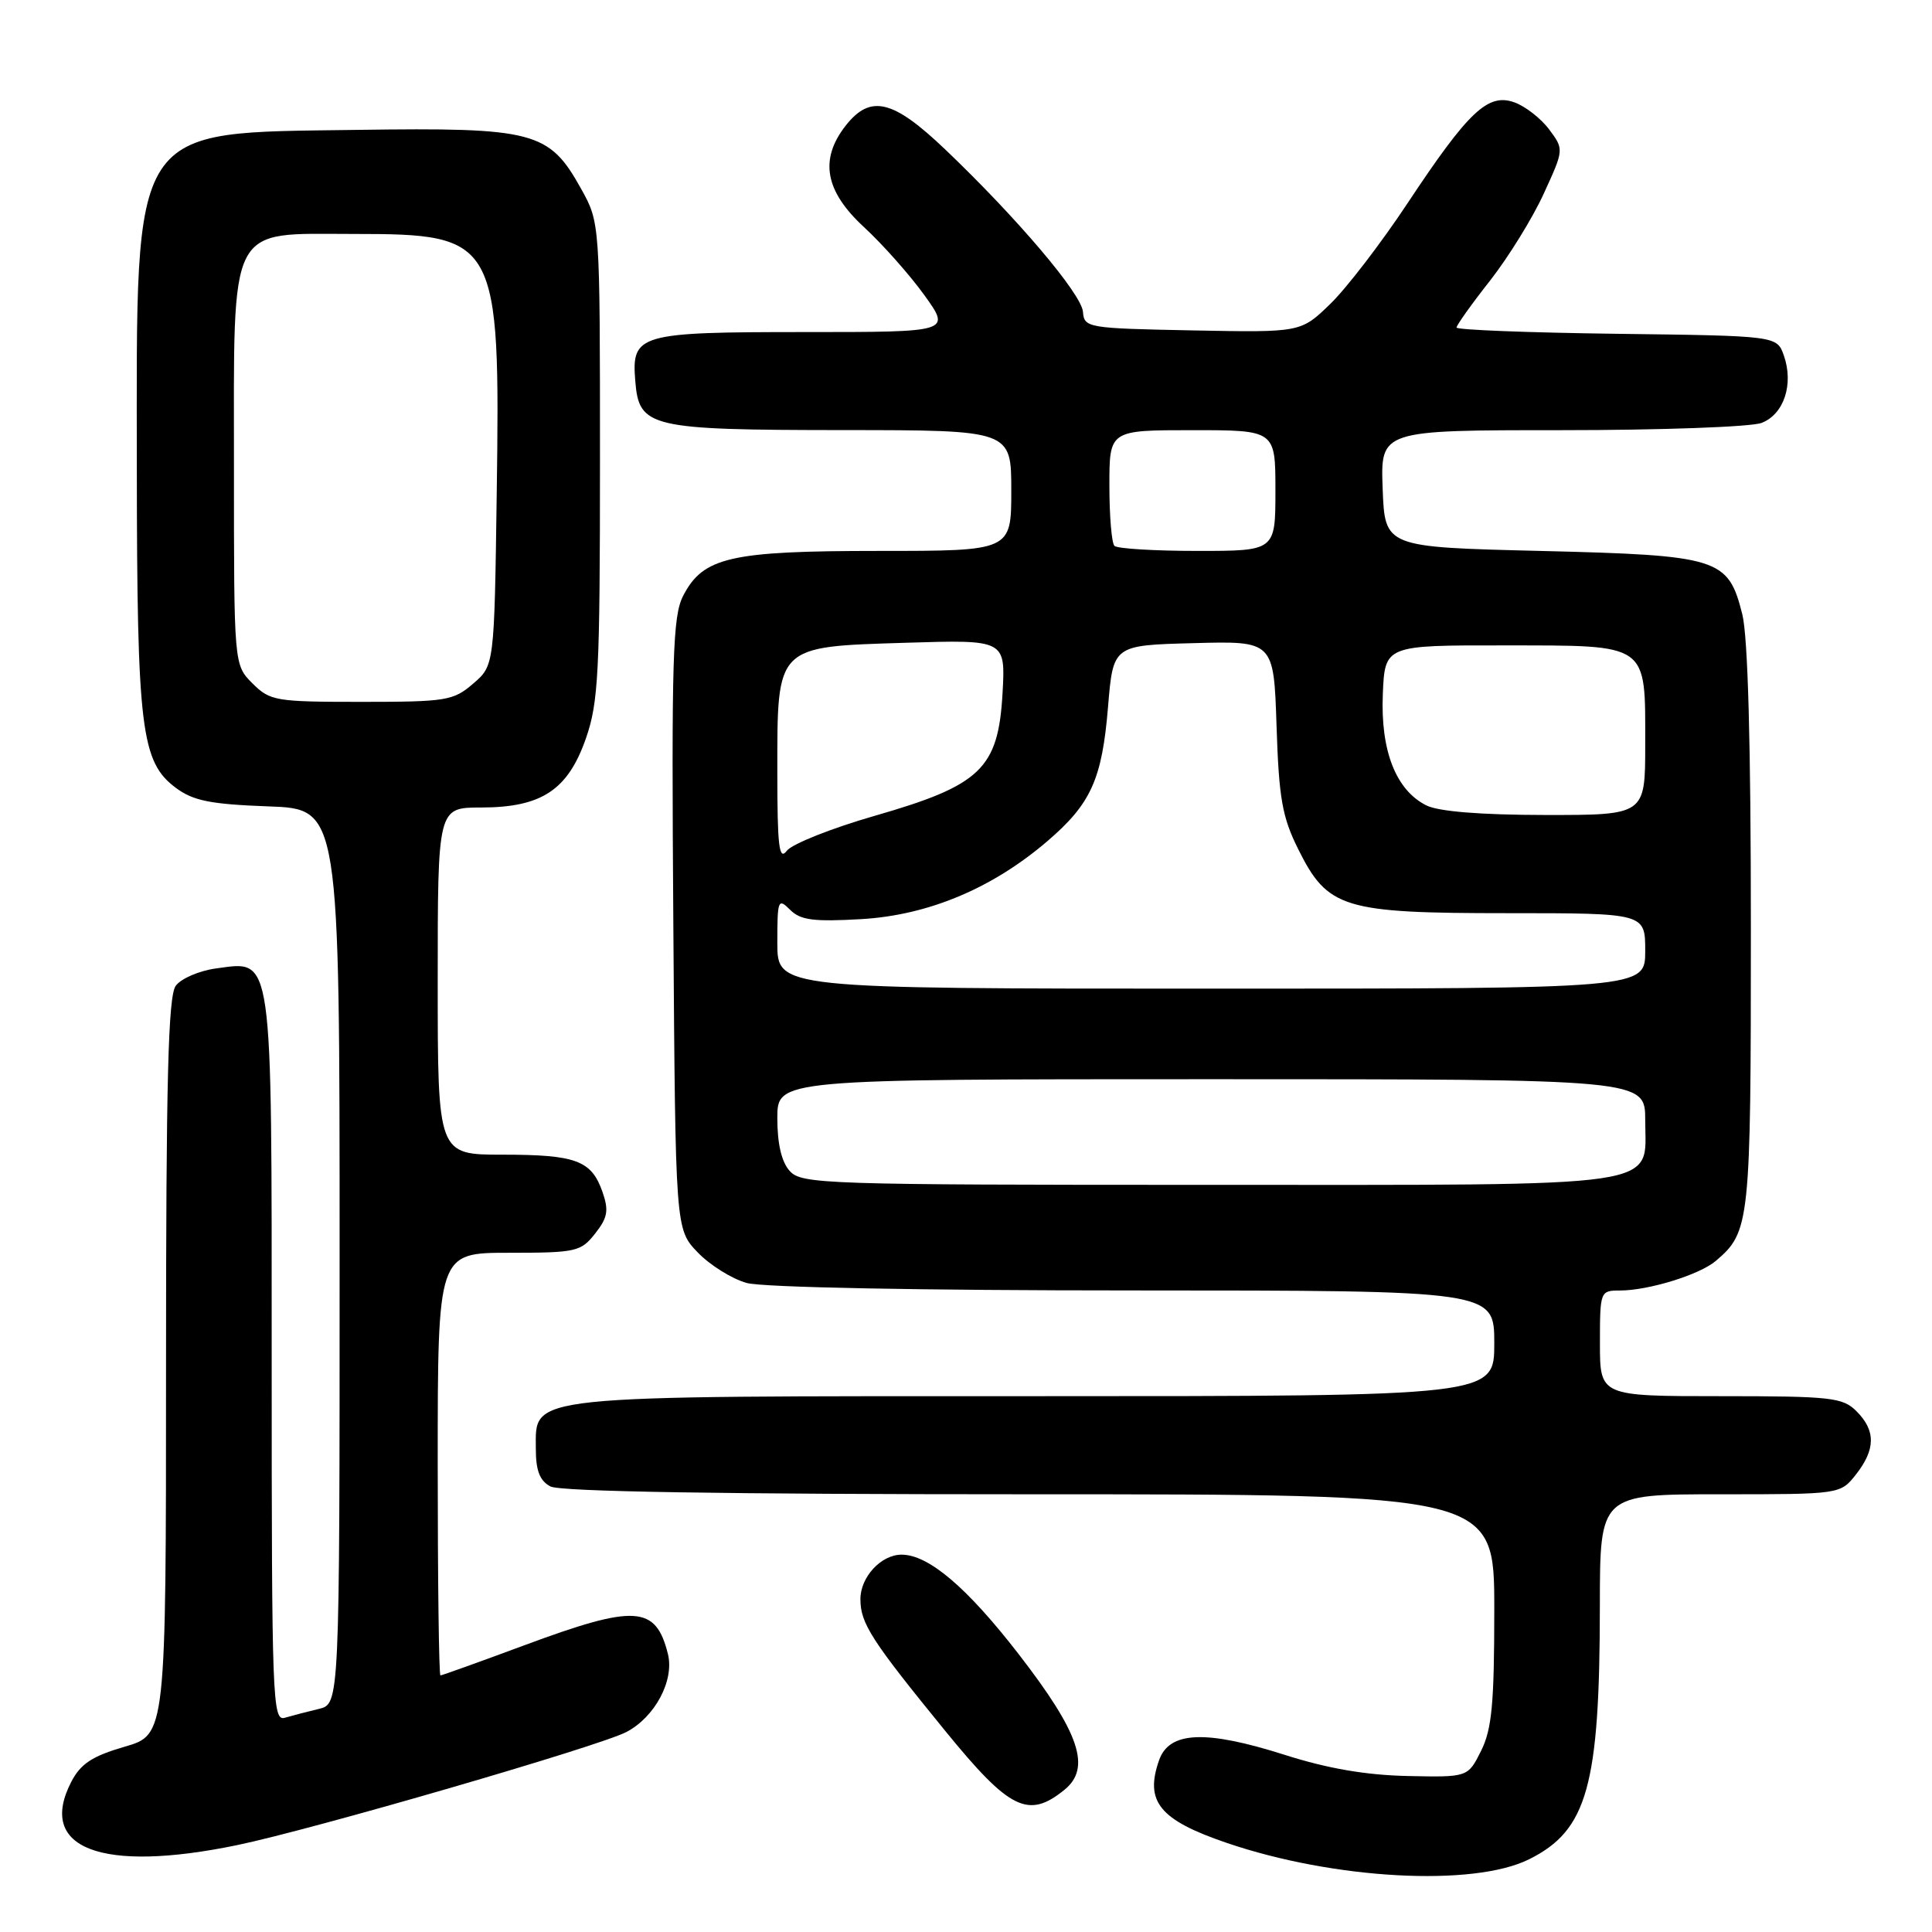 <?xml version="1.0" encoding="UTF-8" standalone="no"?>
<!DOCTYPE svg PUBLIC "-//W3C//DTD SVG 1.1//EN" "http://www.w3.org/Graphics/SVG/1.1/DTD/svg11.dtd" >
<svg xmlns="http://www.w3.org/2000/svg" xmlns:xlink="http://www.w3.org/1999/xlink" version="1.1" viewBox="0 0 256 256">
 <g >
 <path fill="currentColor"
d=" M 202.60 246.37 C 210.34 242.53 211.98 236.63 211.99 212.75 C 212.00 198.00 212.00 198.00 227.93 198.00 C 243.85 198.00 243.85 198.00 245.93 195.37 C 248.53 192.05 248.56 189.56 246.00 187.00 C 244.17 185.17 242.67 185.00 228.00 185.00 C 212.00 185.00 212.00 185.00 212.00 178.00 C 212.00 171.11 212.04 171.00 214.63 171.00 C 218.43 171.00 225.20 168.91 227.35 167.08 C 231.88 163.23 232.00 162.10 232.00 122.99 C 232.00 98.62 231.61 84.34 230.86 81.38 C 228.99 73.95 227.81 73.58 204.05 73.00 C 183.50 72.50 183.50 72.50 183.21 64.75 C 182.92 57.00 182.92 57.00 206.89 57.00 C 220.08 57.00 232.01 56.57 233.41 56.04 C 236.38 54.91 237.70 50.91 236.37 47.11 C 235.45 44.50 235.45 44.50 214.23 44.23 C 202.55 44.08 193.00 43.71 193.00 43.40 C 193.00 43.09 195.00 40.28 197.45 37.17 C 199.89 34.05 203.09 28.87 204.56 25.65 C 207.24 19.80 207.24 19.80 205.27 17.15 C 204.18 15.69 202.11 14.08 200.66 13.56 C 197.15 12.31 194.59 14.73 186.46 27.00 C 182.99 32.23 178.41 38.20 176.26 40.28 C 172.36 44.06 172.36 44.06 158.01 43.78 C 144.09 43.51 143.66 43.43 143.50 41.33 C 143.33 38.97 134.76 28.87 125.19 19.75 C 118.30 13.19 115.34 12.49 112.07 16.63 C 108.55 21.12 109.30 25.32 114.49 30.10 C 116.96 32.38 120.56 36.44 122.49 39.12 C 126.00 44.00 126.00 44.00 106.69 44.00 C 84.57 44.00 83.66 44.26 84.18 50.52 C 84.68 56.65 86.05 56.97 111.75 56.99 C 134.00 57.00 134.00 57.00 134.00 65.00 C 134.00 73.00 134.00 73.00 116.47 73.00 C 96.76 73.00 93.18 73.82 90.53 78.93 C 89.13 81.65 88.97 87.00 89.22 122.45 C 89.50 162.87 89.50 162.87 92.44 165.94 C 94.06 167.63 96.99 169.46 98.94 170.00 C 101.06 170.59 121.89 170.99 150.25 170.99 C 198.00 171.00 198.00 171.00 198.00 178.00 C 198.00 185.00 198.00 185.00 137.45 185.00 C 68.85 185.00 71.00 184.77 71.00 191.99 C 71.00 194.86 71.52 196.21 72.93 196.96 C 74.21 197.65 95.91 198.00 136.43 198.00 C 198.00 198.00 198.00 198.00 198.00 213.25 C 198.00 225.77 197.68 229.13 196.25 232.00 C 194.50 235.50 194.50 235.50 186.50 235.33 C 181.00 235.21 175.90 234.34 170.21 232.52 C 159.73 229.19 154.92 229.40 153.58 233.25 C 151.66 238.73 153.65 241.16 162.54 244.19 C 176.74 249.04 195.22 250.04 202.60 246.37 Z  M 31.41 244.49 C 41.41 242.42 79.28 231.42 82.98 229.51 C 86.78 227.54 89.38 222.66 88.50 219.15 C 86.89 212.72 84.17 212.56 69.50 218.00 C 63.57 220.20 58.56 222.00 58.36 222.00 C 58.16 222.00 58.00 209.40 58.00 194.00 C 58.00 166.00 58.00 166.00 67.43 166.00 C 76.34 166.00 76.96 165.86 78.86 163.45 C 80.52 161.34 80.69 160.40 79.83 157.93 C 78.37 153.76 76.33 153.00 66.57 153.00 C 58.00 153.00 58.00 153.00 58.00 130.00 C 58.00 107.00 58.00 107.00 63.75 107.00 C 71.76 106.99 75.25 104.69 77.64 97.83 C 79.30 93.07 79.50 89.11 79.50 61.00 C 79.50 29.50 79.50 29.50 76.99 25.00 C 72.76 17.39 70.80 16.88 47.32 17.21 C 17.00 17.64 18.10 15.96 18.13 62.00 C 18.16 96.67 18.69 100.97 23.32 104.41 C 25.61 106.11 27.92 106.57 35.57 106.85 C 45.00 107.19 45.00 107.19 45.00 166.49 C 45.00 225.78 45.00 225.78 42.25 226.44 C 40.74 226.80 38.71 227.33 37.75 227.61 C 36.10 228.10 36.00 225.39 36.00 180.29 C 36.00 125.72 36.22 127.30 28.65 128.32 C 26.41 128.62 23.99 129.66 23.29 130.62 C 22.28 132.00 22.00 143.00 22.00 181.12 C 22.00 229.86 22.00 229.86 16.51 231.45 C 12.21 232.70 10.69 233.71 9.45 236.09 C 4.87 244.94 13.41 248.21 31.41 244.49 Z  M 141.03 237.17 C 144.63 234.26 143.08 229.65 134.97 219.17 C 128.12 210.32 123.03 206.00 119.46 206.00 C 116.75 206.00 114.00 208.98 114.01 211.90 C 114.01 215.11 115.45 217.34 125.31 229.43 C 133.78 239.81 136.26 241.04 141.03 237.17 Z  M 104.65 155.17 C 103.56 153.97 103.00 151.58 103.00 148.17 C 103.00 143.00 103.00 143.00 160.50 143.00 C 218.00 143.00 218.00 143.00 218.00 148.44 C 218.00 157.54 221.67 157.00 159.93 157.00 C 109.25 157.00 106.22 156.90 104.65 155.17 Z  M 103.00 124.93 C 103.00 119.23 103.10 118.96 104.69 120.55 C 106.07 121.93 107.78 122.15 114.12 121.79 C 122.99 121.27 131.46 117.73 138.78 111.46 C 144.56 106.51 146.03 103.26 146.82 93.66 C 147.50 85.50 147.50 85.50 158.14 85.22 C 168.78 84.93 168.78 84.93 169.15 96.22 C 169.46 105.78 169.90 108.26 172.01 112.50 C 175.93 120.38 177.95 121.00 199.75 121.00 C 218.00 121.00 218.00 121.00 218.00 126.00 C 218.00 131.00 218.00 131.00 160.50 131.00 C 103.00 131.00 103.00 131.00 103.00 124.93 Z  M 103.00 102.30 C 103.00 85.44 102.73 85.71 120.00 85.17 C 133.24 84.76 133.24 84.76 132.84 91.89 C 132.27 101.85 129.97 104.05 115.94 108.09 C 110.20 109.74 104.94 111.83 104.25 112.74 C 103.23 114.08 103.00 112.18 103.00 102.30 Z  M 189.00 106.72 C 184.97 104.71 182.92 99.48 183.23 92.00 C 183.50 85.50 183.50 85.50 199.34 85.52 C 218.63 85.54 218.00 85.09 218.00 98.69 C 218.00 108.00 218.00 108.00 204.75 107.99 C 196.18 107.98 190.62 107.53 189.00 106.72 Z  M 147.67 72.33 C 147.30 71.97 147.00 68.37 147.00 64.33 C 147.00 57.00 147.00 57.00 158.00 57.00 C 169.00 57.00 169.00 57.00 169.00 65.00 C 169.00 73.00 169.00 73.00 158.67 73.00 C 152.98 73.00 148.03 72.70 147.67 72.33 Z  M 33.45 90.55 C 31.00 88.09 31.00 88.09 31.00 62.18 C 31.00 29.12 30.04 31.00 46.94 31.00 C 65.93 31.00 66.29 31.66 65.82 65.34 C 65.50 88.18 65.50 88.18 62.69 90.59 C 60.07 92.85 59.13 93.00 47.90 93.00 C 36.50 93.00 35.79 92.88 33.45 90.55 Z "/>
</g>
</svg>